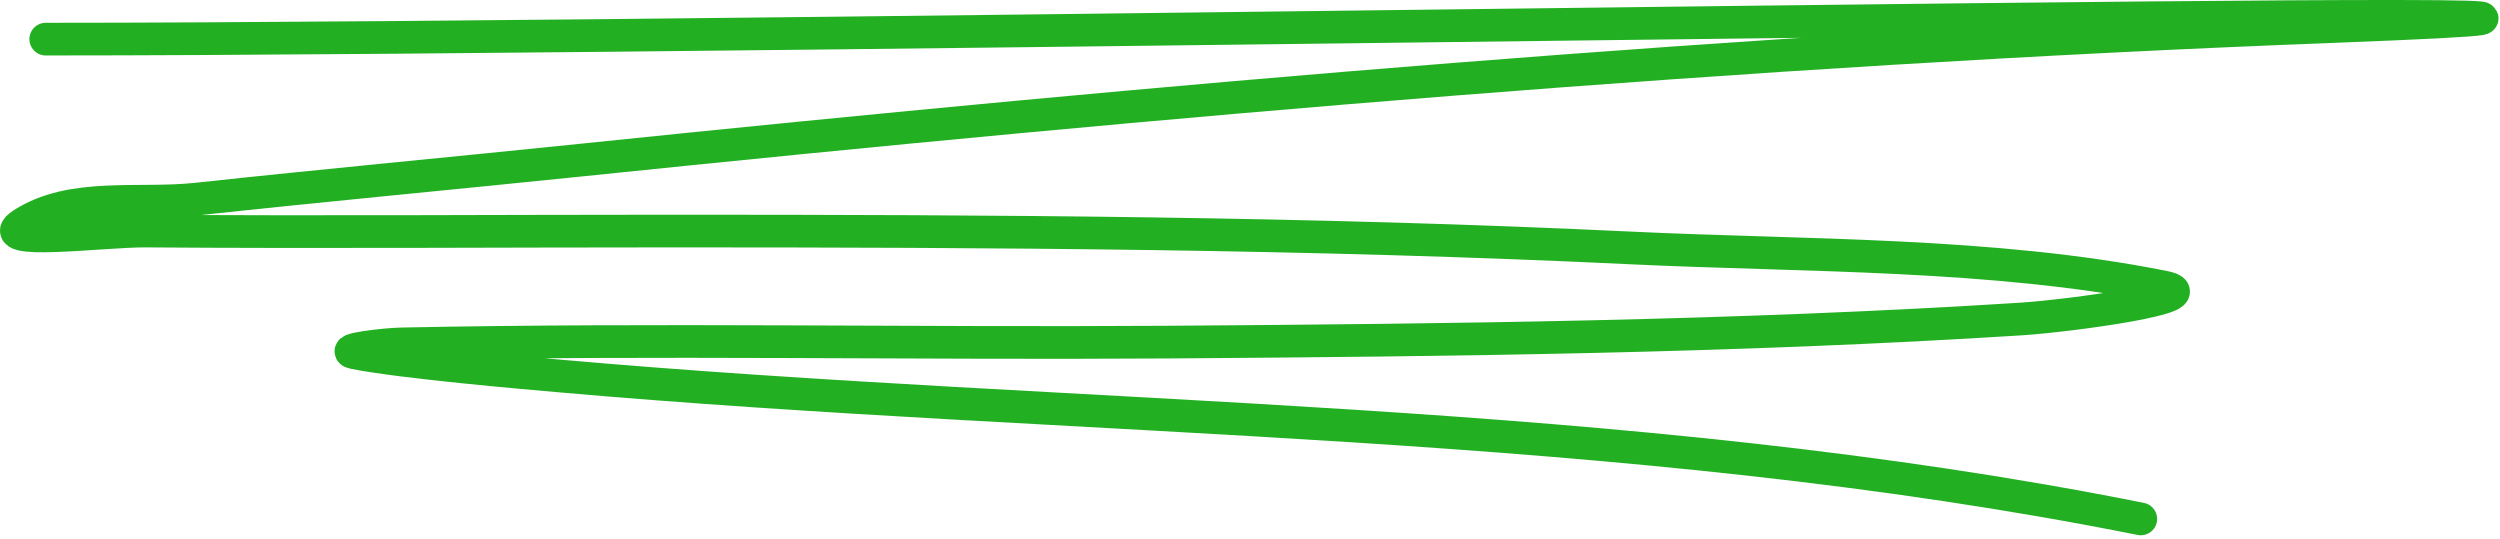 <svg width="153" height="33" viewBox="0 0 153 33" fill="none" xmlns="http://www.w3.org/2000/svg">
<path d="M2.799 2.395C49.381 2.395 189.092 -0.149 142.544 1.634C106.83 3.002 71.18 6.117 35.642 9.79C27.777 10.604 19.904 11.333 12.043 12.183C8.475 12.569 4.404 11.765 1.385 13.706C-0.722 15.06 6.384 14.122 8.889 14.14C19.636 14.22 30.387 14.14 41.134 14.14C60.704 14.14 80.252 14.235 99.805 15.174C110.408 15.682 121.948 15.47 132.43 17.566C135.362 18.152 126.66 19.334 123.676 19.524C106.306 20.625 88.874 20.817 71.475 20.937C55.839 21.045 40.183 20.724 24.549 21.046C23.572 21.066 20.709 21.398 21.668 21.59C24.632 22.183 32.32 22.84 34.174 23.004C66.39 25.852 99.313 25.417 131.016 31.758" stroke="#22B022" stroke-width="2" stroke-linecap="round"/>
</svg>
